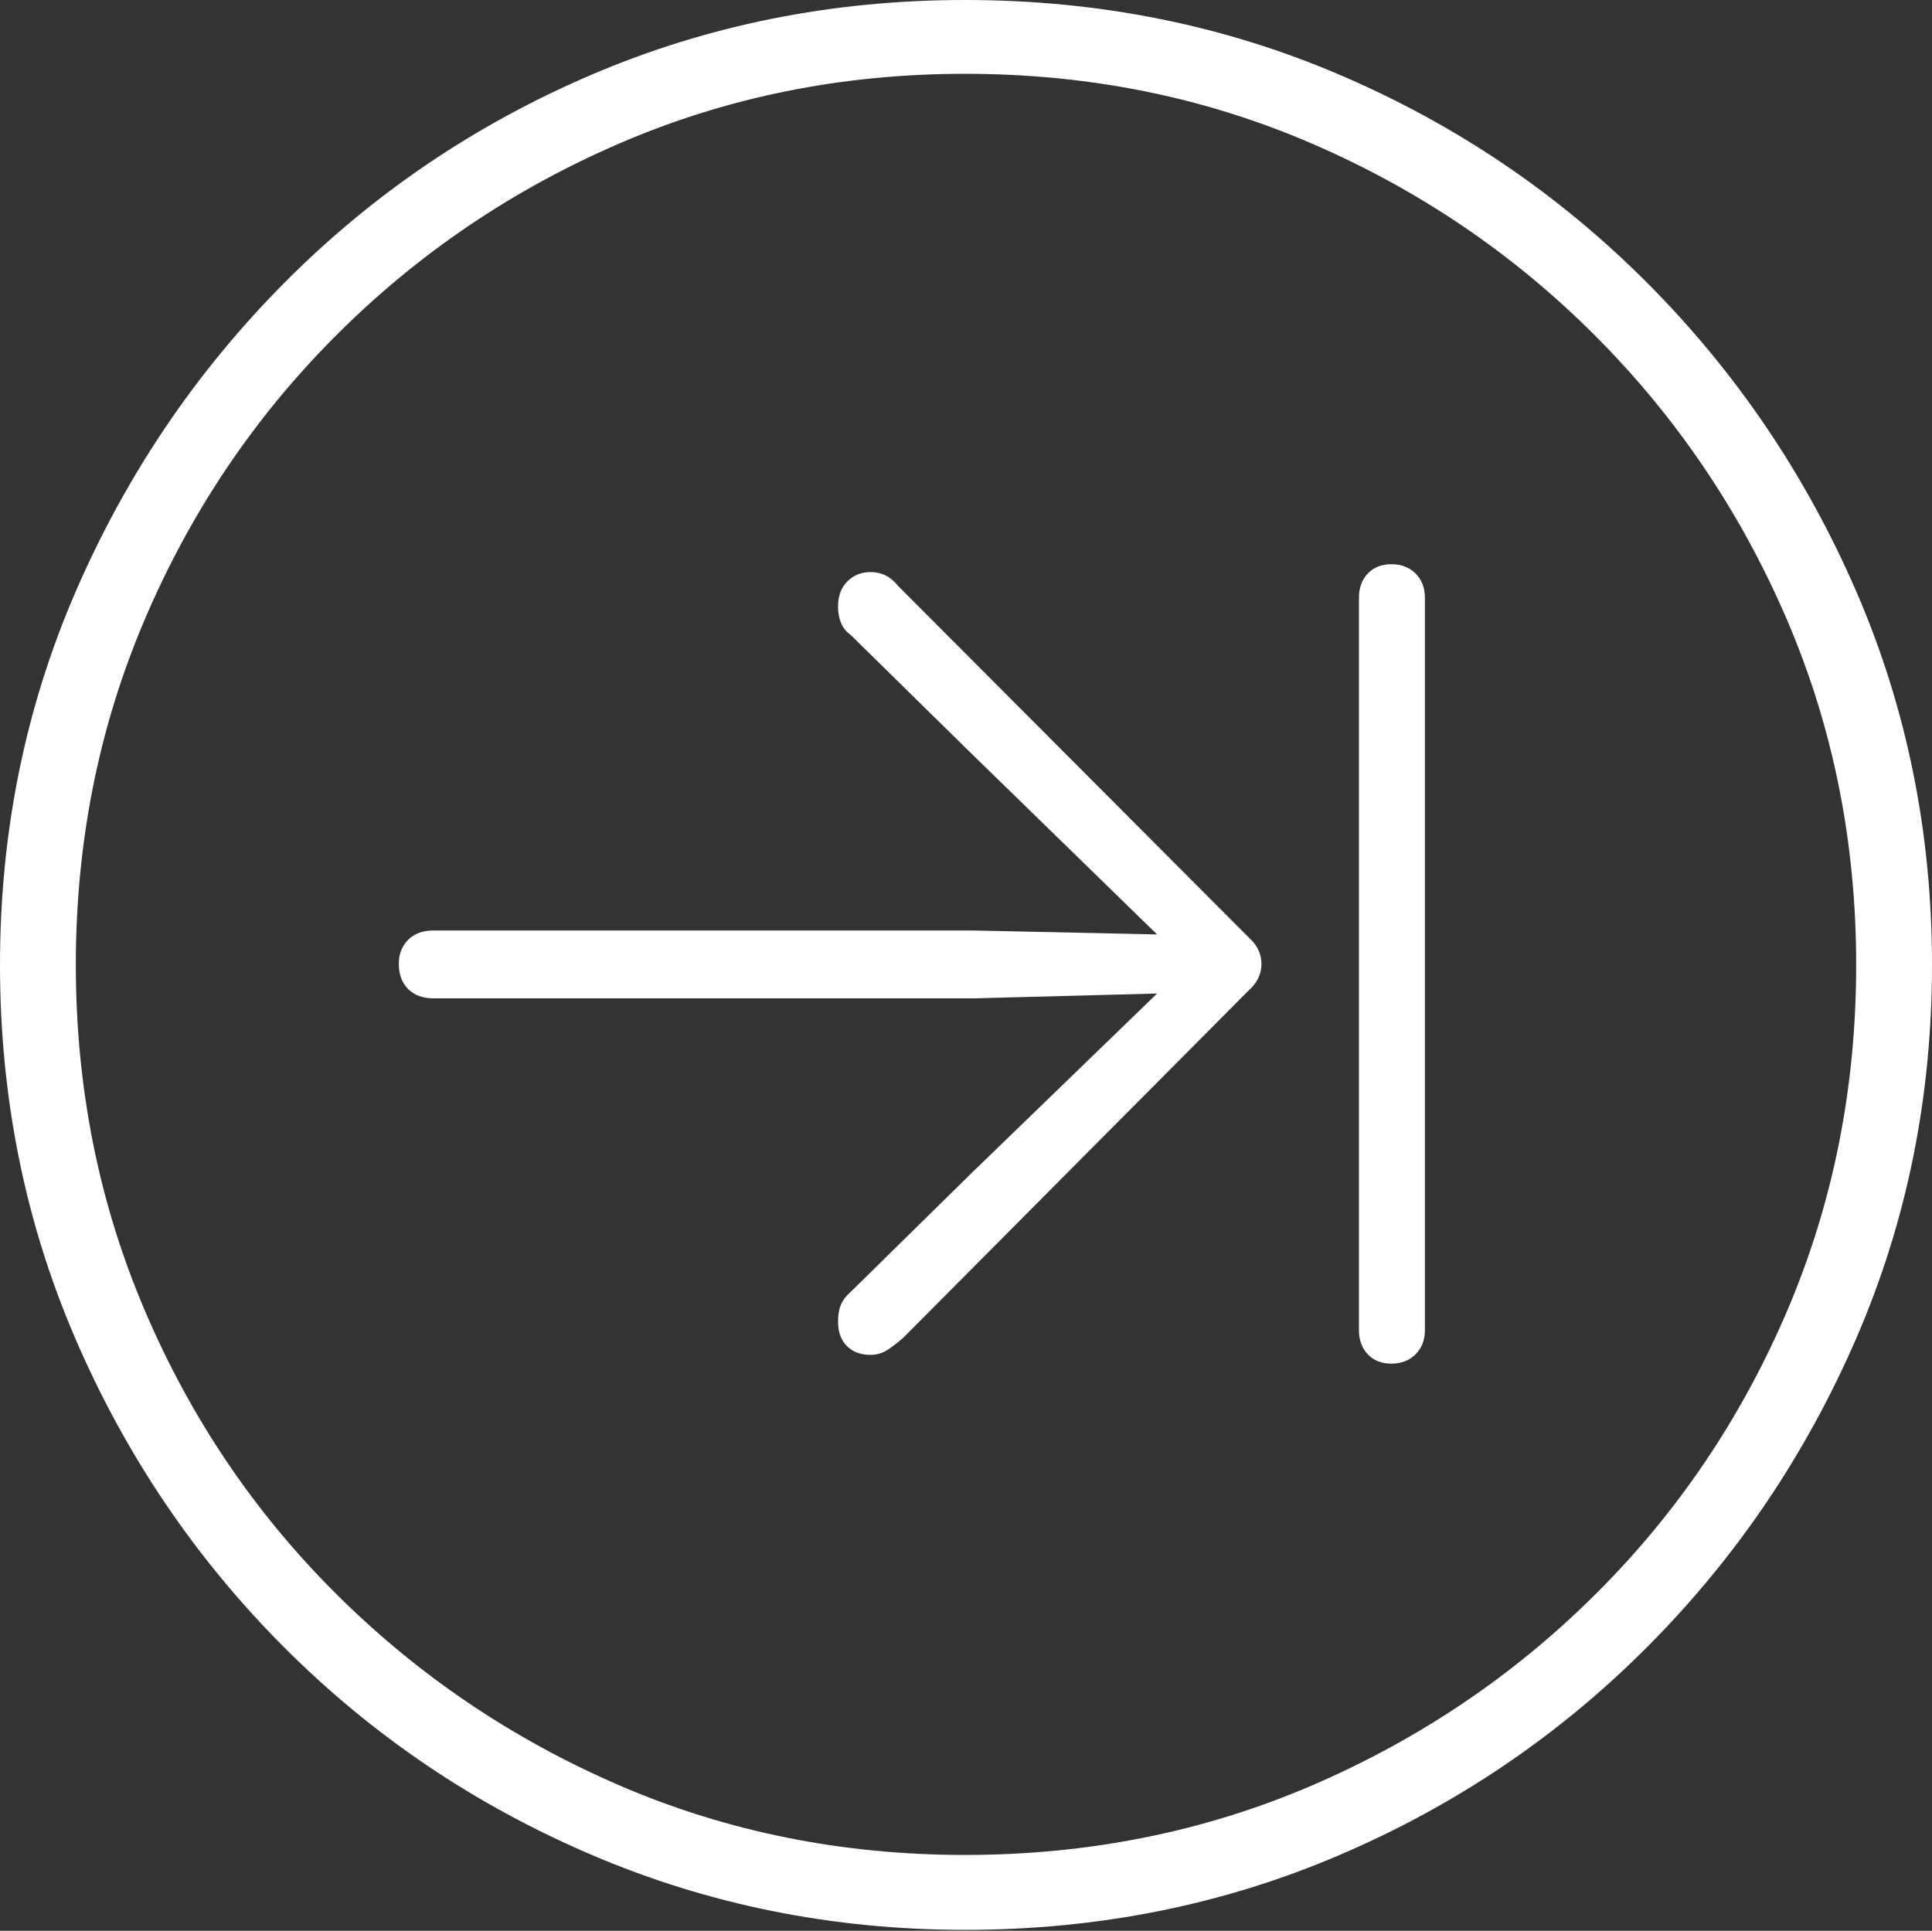 <?xml version="1.0" encoding="UTF-8"?>
<!--Generator: Apple Native CoreSVG 175-->
<!DOCTYPE svg
PUBLIC "-//W3C//DTD SVG 1.1//EN"
       "http://www.w3.org/Graphics/SVG/1.1/DTD/svg11.dtd">
<svg version="1.1" xmlns="http://www.w3.org/2000/svg" xmlns:xlink="http://www.w3.org/1999/xlink" width="19.16" height="19.15">
 <rect width="100%" height="100%" fill="#333333" stroke="none"/>
 <g>
  <rect height="19.15" opacity="0" width="19.16" x="0" y="0"/>
  <path d="M9.57 19.141Q11.553 19.141 13.286 18.398Q15.02 17.656 16.338 16.333Q17.656 15.01 18.408 13.276Q19.16 11.543 19.16 9.57Q19.16 7.598 18.408 5.864Q17.656 4.131 16.338 2.808Q15.02 1.484 13.286 0.742Q11.553 0 9.57 0Q7.598 0 5.864 0.742Q4.131 1.484 2.817 2.808Q1.504 4.131 0.752 5.864Q0 7.598 0 9.57Q0 11.543 0.747 13.276Q1.494 15.01 2.812 16.333Q4.131 17.656 5.869 18.398Q7.607 19.141 9.57 19.141ZM9.57 18.398Q7.744 18.398 6.147 17.71Q4.551 17.021 3.335 15.81Q2.119 14.6 1.436 12.998Q0.752 11.396 0.752 9.57Q0.752 7.744 1.436 6.143Q2.119 4.541 3.335 3.325Q4.551 2.109 6.147 1.421Q7.744 0.732 9.57 0.732Q11.406 0.732 13.003 1.421Q14.6 2.109 15.815 3.325Q17.031 4.541 17.72 6.143Q18.408 7.744 18.408 9.57Q18.408 11.396 17.725 12.998Q17.041 14.6 15.825 15.81Q14.609 17.021 13.008 17.71Q11.406 18.398 9.57 18.398ZM3.955 9.561Q3.955 9.717 4.048 9.81Q4.141 9.902 4.297 9.902L9.658 9.902L11.475 9.854L9.629 11.641L8.438 12.812Q8.369 12.871 8.34 12.94Q8.311 13.008 8.311 13.105Q8.311 13.262 8.398 13.35Q8.486 13.438 8.633 13.438Q8.73 13.438 8.809 13.384Q8.887 13.33 8.955 13.271L12.393 9.814Q12.51 9.707 12.51 9.561Q12.51 9.414 12.393 9.307L8.906 5.811Q8.799 5.674 8.633 5.674Q8.496 5.674 8.403 5.767Q8.311 5.859 8.311 6.016Q8.311 6.104 8.34 6.177Q8.369 6.25 8.438 6.299L9.6 7.441L11.475 9.268L9.658 9.229L4.297 9.229Q4.141 9.229 4.048 9.321Q3.955 9.414 3.955 9.561ZM13.799 13.525Q13.945 13.525 14.038 13.433Q14.131 13.34 14.131 13.193L14.131 5.928Q14.131 5.781 14.038 5.688Q13.945 5.596 13.799 5.596Q13.652 5.596 13.565 5.688Q13.477 5.781 13.477 5.928L13.477 13.193Q13.477 13.34 13.565 13.433Q13.652 13.525 13.799 13.525Z" fill="#ffffff"/>
 </g>
</svg>
